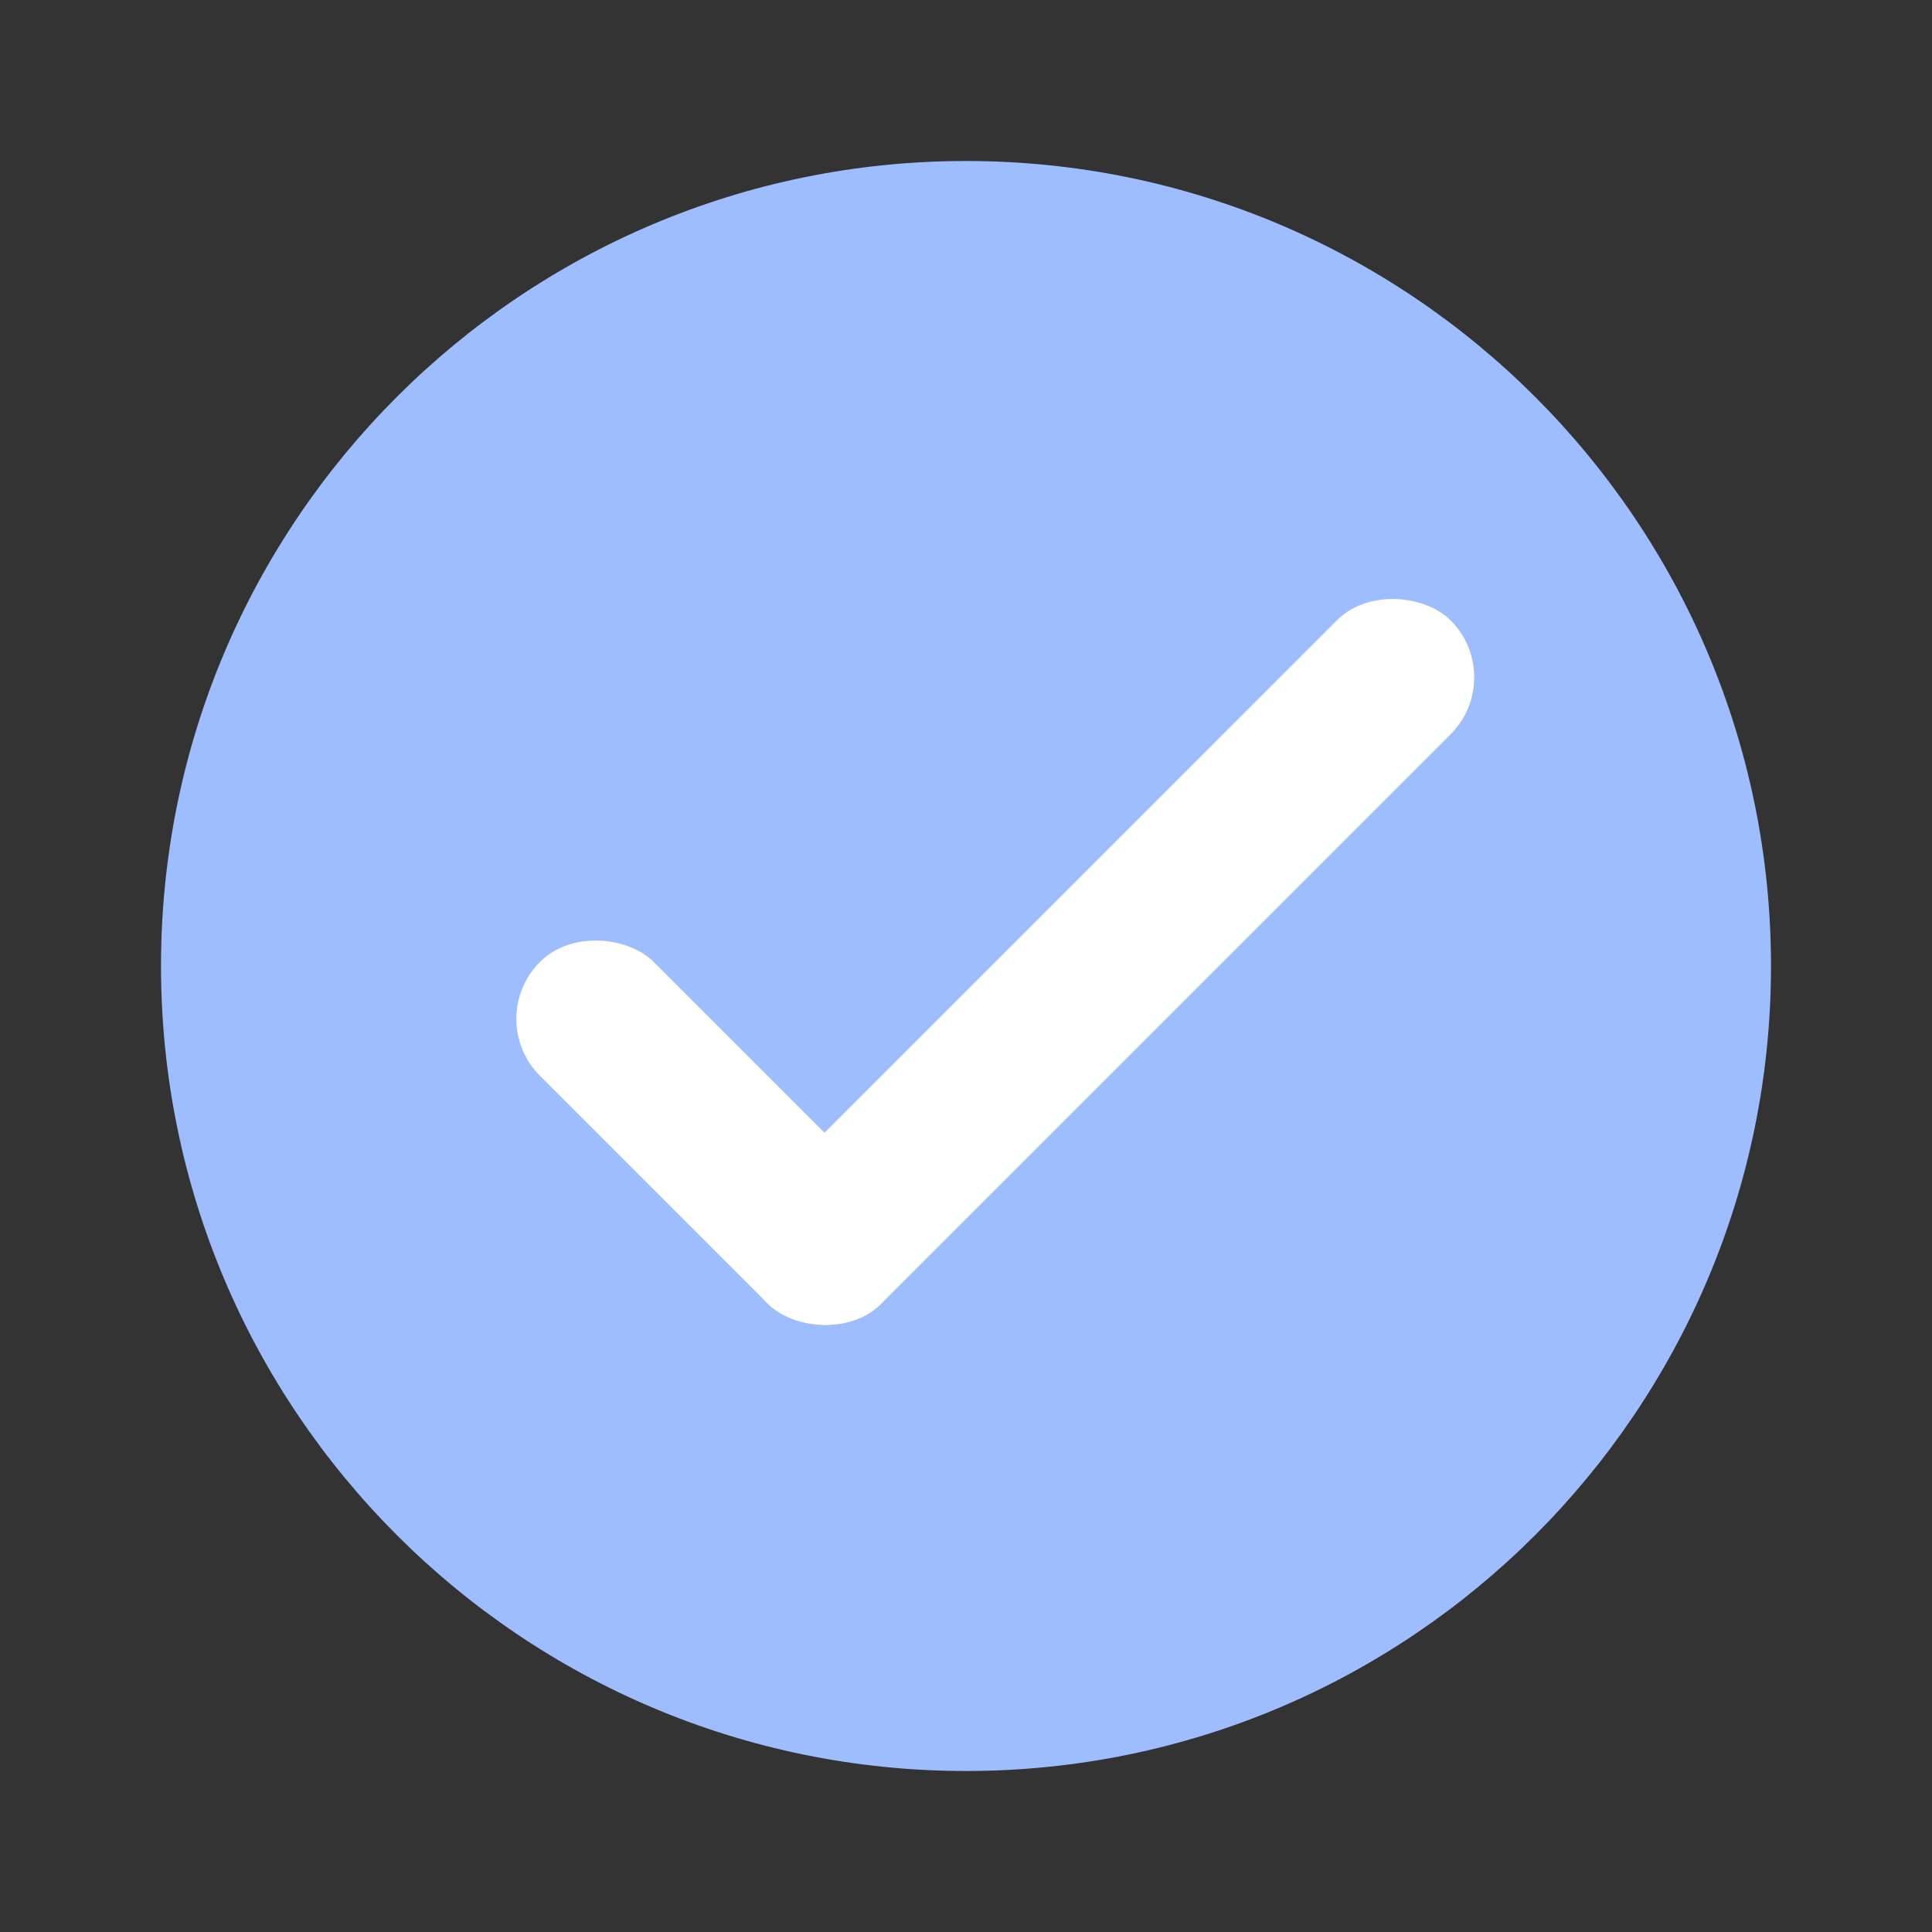 <svg viewBox="0 0 24 24" fill="none" xmlns="http://www.w3.org/2000/svg">
<rect x="0" y="0" width="24" height="24" fill="#333333" stroke="none"/>
<path d="M12 2C6.48 2 2 6.48 2 12C2 17.52 6.48 22 12 22C17.52 22 22 17.52 22 12C22 6.48 17.52 2 12 2Z" fill="#9EBDFF"/>
<rect x="8.828" y="15.485" width="12" height="2" rx="1" transform="rotate(-45 8.828 15.485)" fill="white"/>
<rect x="6" y="12.657" width="2" height="6" rx="1" transform="rotate(-45 6 12.657)" fill="white"/>
</svg>
